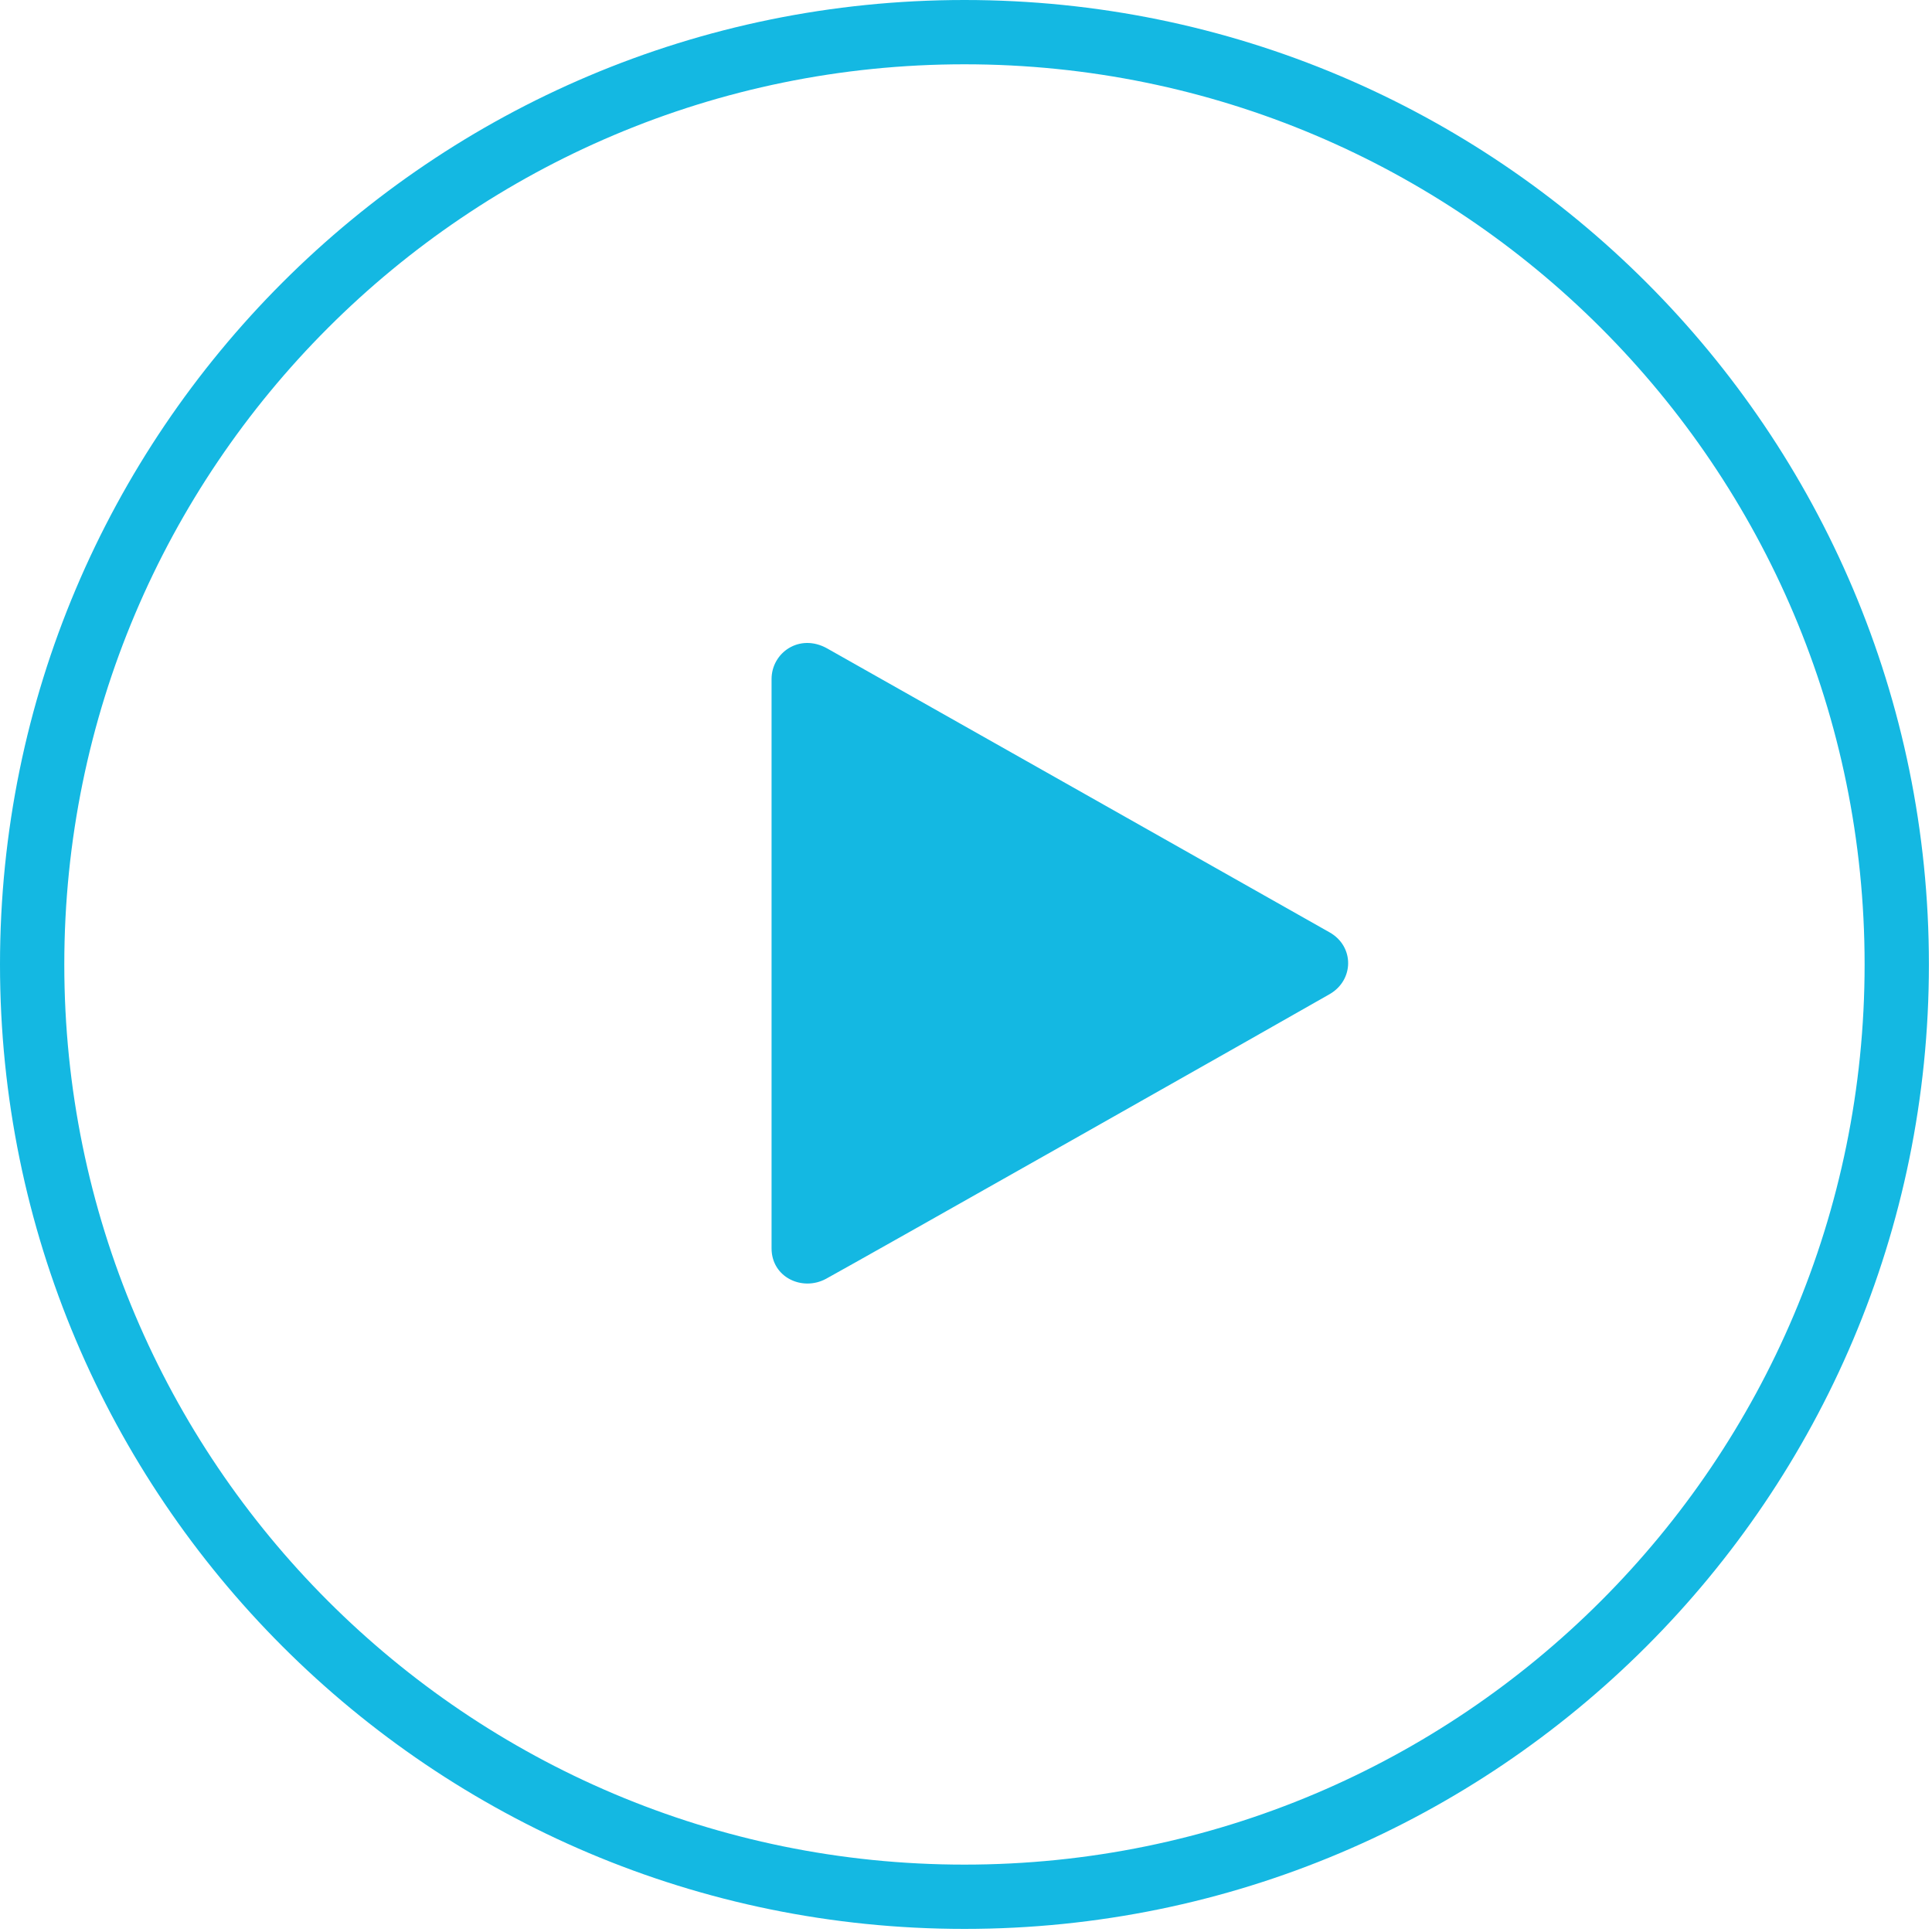 <?xml version="1.0" standalone="no"?><!DOCTYPE svg PUBLIC "-//W3C//DTD SVG 1.1//EN" "http://www.w3.org/Graphics/SVG/1.1/DTD/svg11.dtd"><svg width="200" height="200" viewBox="0 0 200 200" version="1.1" xmlns="http://www.w3.org/2000/svg" xmlns:xlink="http://www.w3.org/1999/xlink"><defs><style type="text/css"><![CDATA[
@font-face { font-family: ifont; src: url("//at.alicdn.com/t/font_1442373896_4754455.eot?#iefix") format("embedded-opentype"), url("//at.alicdn.com/t/font_1442373896_4754455.woff") format("woff"), url("//at.alicdn.com/t/font_1442373896_4754455.ttf") format("truetype"), url("//at.alicdn.com/t/font_1442373896_4754455.svg#ifont") format("svg"); }

]]></style></defs><g class="transform-group"><g transform="scale(0.195, 0.195)"><path d="M512 1024C229.239 1024 0 794.761 0 512 0 229.239 229.239 0 512 0 794.761 0 1024 229.239 1024 512 1024 794.761 794.761 1024 512 1024ZM512 34.133C248.081 34.133 34.133 248.081 34.133 512 34.133 775.919 248.081 989.867 512 989.867 775.919 989.867 989.867 775.919 989.867 512 989.867 248.081 775.919 34.133 512 34.133ZM705.911 527.735C691.473 536.098 455.578 669.594 438.511 678.878 425.984 685.67 409.6 678.161 409.6 662.699 409.6 646.997 409.6 371.337 409.6 360.516 409.6 346.453 424.448 336.009 439.125 344.235 450.867 350.822 685.841 483.669 705.911 495.002 719.053 502.477 718.848 520.26 705.911 527.735Z" fill="#14b8e2"></path></g></g></svg>